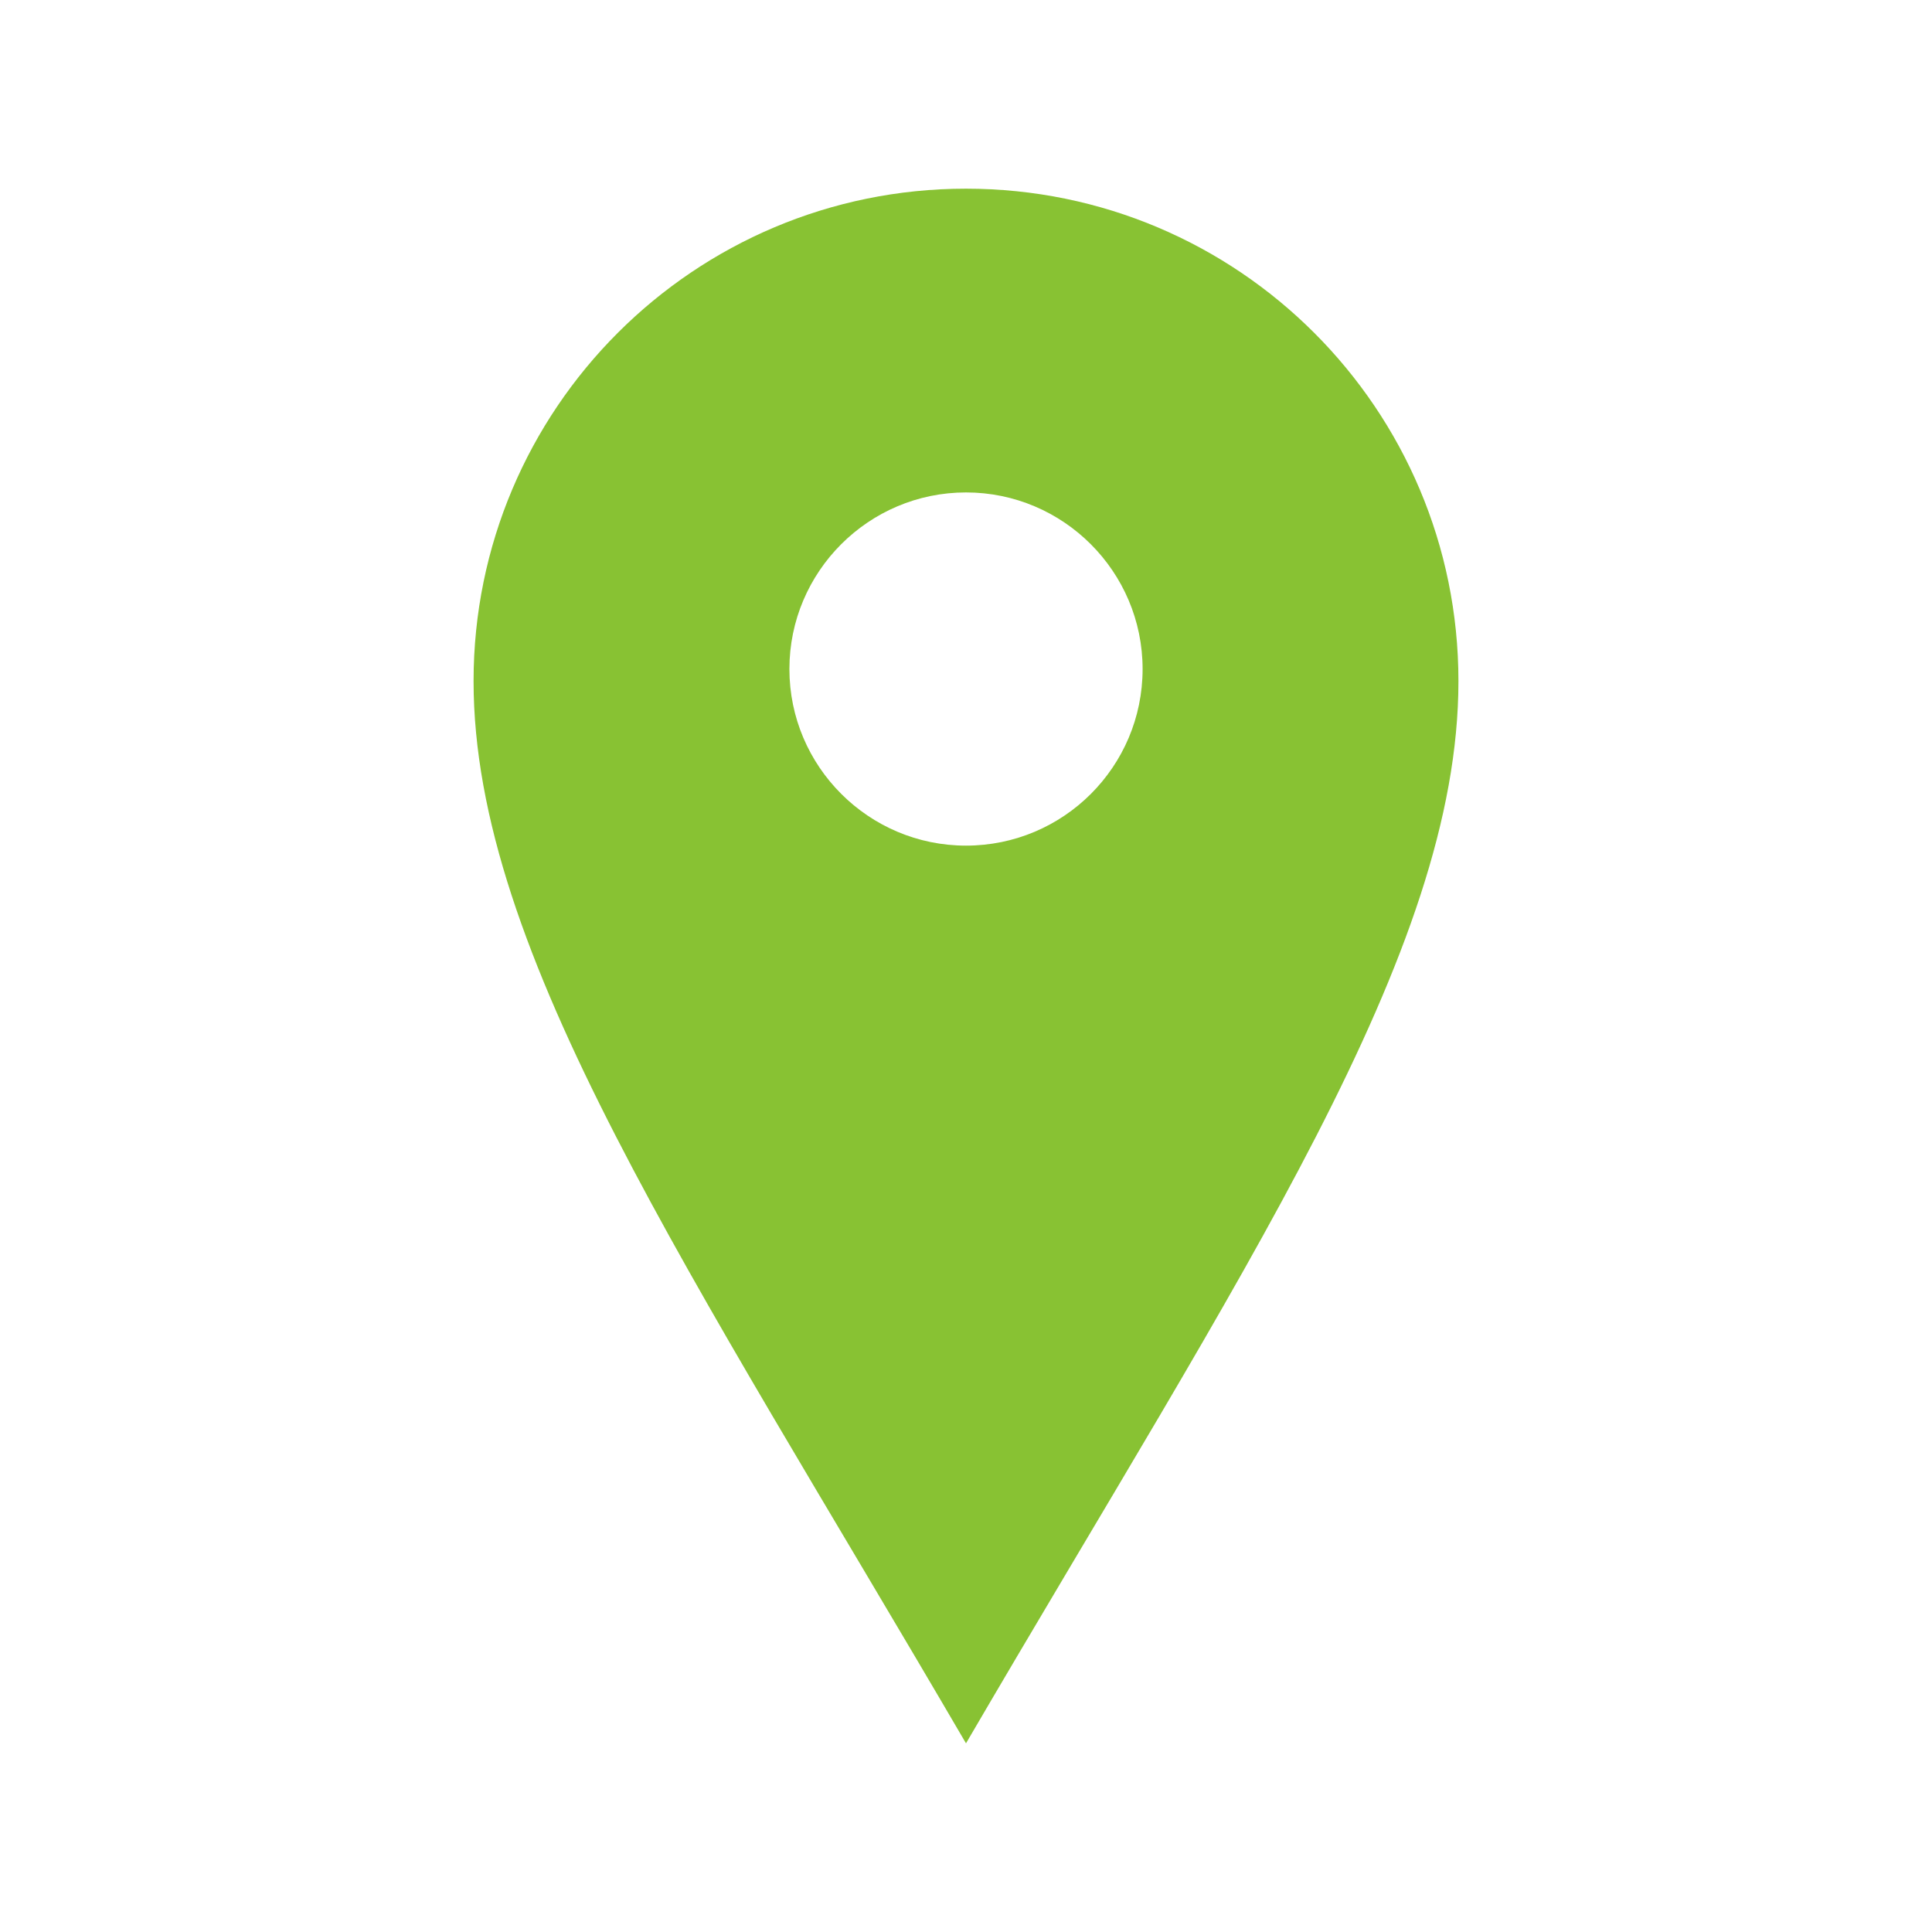 <?xml version="1.0" encoding="utf-8"?>
<!-- Generator: Adobe Illustrator 19.1.1, SVG Export Plug-In . SVG Version: 6.00 Build 0)  -->
<svg version="1.1" id="Layer_1" xmlns="http://www.w3.org/2000/svg" xmlns:xlink="http://www.w3.org/1999/xlink" x="0px" y="0px"
	 viewBox="-49 141 512 512" style="enable-background:new -49 141 512 512;" xml:space="preserve">
<style type="text/css">
	.st0{fill:#88C233;}
</style>
<path id="location-icon" class="st0" d="M207,191c-72.1,0-130.5,58.4-130.5,130.5S133.6,477.3,207,603
	c73.4-125.7,130.5-209.4,130.5-281.5S279.1,191,207,191z M207,365.1c-25.8,0-46.8-21-46.8-46.8c0-25.8,21-46.8,46.8-46.8
	s46.8,21,46.8,46.8C253.8,344.2,232.8,365.1,207,365.1z"/>
</svg>
